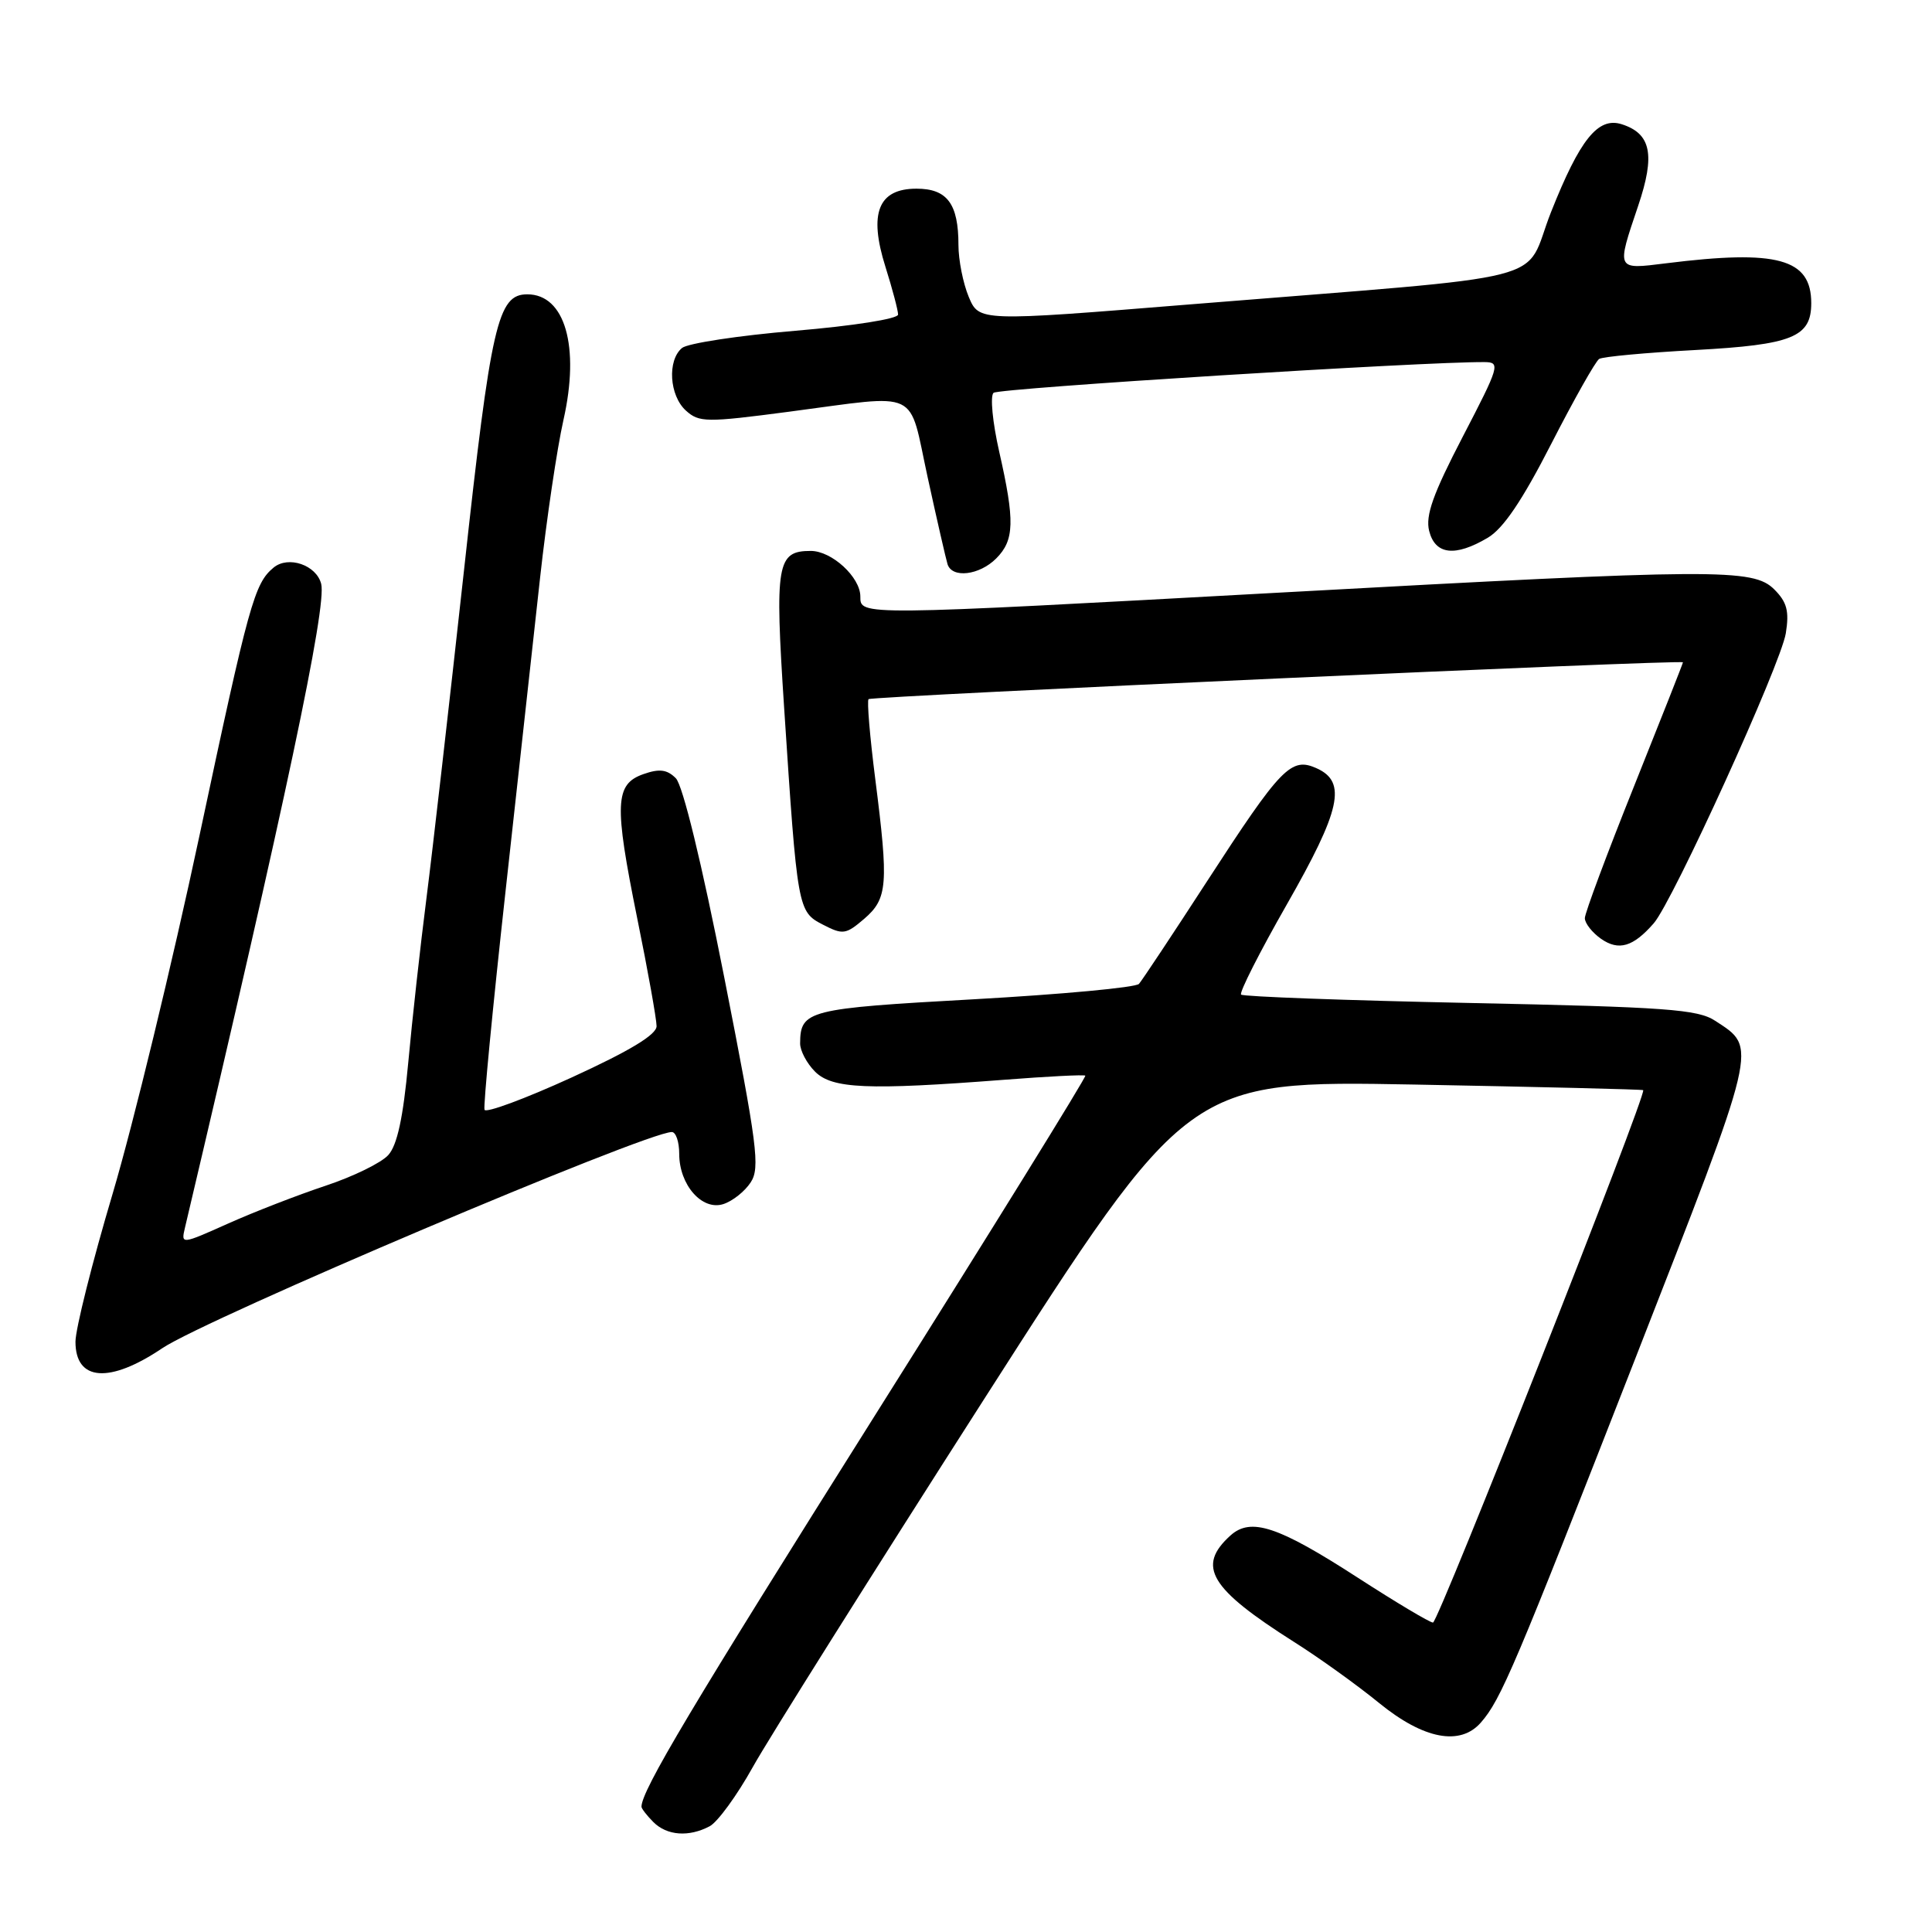 <?xml version="1.0" encoding="UTF-8" standalone="no"?>
<!DOCTYPE svg PUBLIC "-//W3C//DTD SVG 1.1//EN" "http://www.w3.org/Graphics/SVG/1.1/DTD/svg11.dtd" >
<svg xmlns="http://www.w3.org/2000/svg" xmlns:xlink="http://www.w3.org/1999/xlink" version="1.1" viewBox="0 0 256 256">
 <g >
 <path fill="currentColor"
d=" M 94.05 241.98 C 95.10 241.41 97.66 237.90 99.73 234.18 C 101.80 230.45 115.64 208.45 130.47 185.28 C 157.44 143.16 157.44 143.16 187.47 143.71 C 203.99 144.02 217.61 144.35 217.73 144.45 C 218.27 144.87 190.57 215.00 189.88 215.00 C 189.46 215.00 184.97 212.32 179.91 209.05 C 169.35 202.22 165.74 201.02 163.03 203.47 C 158.53 207.55 160.29 210.48 171.49 217.58 C 174.79 219.66 179.87 223.31 182.78 225.69 C 188.65 230.46 193.48 231.38 196.22 228.25 C 198.88 225.22 200.72 220.87 216.55 180.36 C 233.14 137.88 232.89 138.94 227.27 135.26 C 224.96 133.74 220.77 133.44 194.78 132.90 C 178.37 132.56 164.72 132.06 164.45 131.79 C 164.19 131.52 166.90 126.17 170.48 119.90 C 177.66 107.33 178.48 103.63 174.50 101.82 C 171.08 100.26 169.80 101.58 159.87 116.88 C 155.37 123.82 151.34 129.89 150.92 130.37 C 150.50 130.85 140.65 131.76 129.02 132.41 C 107.01 133.63 106.05 133.87 106.02 138.25 C 106.01 139.21 106.90 140.90 108.00 142.00 C 110.27 144.27 114.95 144.47 133.00 143.08 C 138.78 142.63 143.64 142.38 143.81 142.53 C 143.98 142.67 131.45 162.91 115.96 187.51 C 91.58 226.23 85.00 237.26 85.00 239.40 C 85.00 239.65 85.71 240.56 86.57 241.43 C 88.38 243.24 91.29 243.45 94.05 241.98 Z  M 21.51 178.64 C 27.34 174.72 85.60 150.00 89.02 150.00 C 89.56 150.00 90.00 151.30 90.00 152.89 C 90.00 157.00 93.02 160.45 95.84 159.55 C 97.06 159.16 98.69 157.87 99.47 156.67 C 100.74 154.74 100.35 151.77 95.98 129.57 C 92.98 114.34 90.47 104.04 89.55 103.12 C 88.39 101.96 87.38 101.83 85.27 102.57 C 81.47 103.90 81.36 106.48 84.43 121.65 C 85.85 128.62 87.00 135.06 87.00 135.97 C 87.00 137.10 83.46 139.24 75.75 142.77 C 69.56 145.60 64.36 147.52 64.20 147.05 C 64.03 146.57 65.27 133.65 66.96 118.34 C 68.65 103.03 70.72 84.20 71.57 76.50 C 72.42 68.80 73.81 59.42 74.66 55.65 C 76.86 45.92 74.87 39.00 69.87 39.00 C 65.95 39.00 65.07 42.83 61.48 75.59 C 59.55 93.14 57.32 112.67 56.51 119.00 C 55.70 125.33 54.61 135.16 54.09 140.85 C 53.42 148.10 52.63 151.75 51.45 153.05 C 50.53 154.08 46.78 155.91 43.13 157.12 C 39.49 158.33 33.68 160.58 30.24 162.12 C 24.03 164.90 23.98 164.91 24.50 162.71 C 37.87 106.08 43.31 80.37 42.56 77.37 C 41.93 74.87 38.20 73.59 36.25 75.21 C 33.71 77.32 33.00 79.86 26.44 110.68 C 22.83 127.63 17.65 148.98 14.94 158.12 C 12.22 167.26 10.00 176.11 10.00 177.79 C 10.00 183.02 14.51 183.36 21.51 178.64 Z  M 219.13 122.34 C 221.66 119.45 235.97 88.02 236.63 83.91 C 237.10 80.98 236.78 79.78 235.11 78.11 C 232.31 75.31 227.57 75.34 170.00 78.50 C 113.57 81.60 114.00 81.59 114.00 79.04 C 114.00 76.48 110.22 73.00 107.43 73.00 C 102.93 73.00 102.65 74.66 103.90 93.76 C 105.66 120.53 105.70 120.80 109.04 122.52 C 111.69 123.89 112.08 123.83 114.51 121.75 C 117.62 119.07 117.76 117.22 115.98 103.25 C 115.26 97.61 114.86 92.83 115.09 92.64 C 115.57 92.24 223.00 87.37 223.00 87.76 C 223.00 87.90 220.07 95.31 216.50 104.23 C 212.93 113.14 210.00 120.99 210.00 121.66 C 210.00 122.34 210.97 123.57 212.15 124.40 C 214.49 126.03 216.40 125.47 219.13 122.34 Z  M 132.00 74.00 C 134.42 71.58 134.49 69.05 132.40 59.85 C 131.52 55.97 131.18 52.47 131.65 52.05 C 132.34 51.44 188.87 47.90 196.73 47.98 C 198.84 48.00 198.68 48.52 193.83 57.85 C 189.88 65.45 188.86 68.31 189.37 70.35 C 190.17 73.51 192.80 73.82 197.13 71.26 C 199.19 70.05 201.71 66.32 205.55 58.81 C 208.57 52.92 211.42 47.86 211.90 47.56 C 212.38 47.26 218.11 46.73 224.64 46.38 C 237.51 45.68 240.00 44.67 240.00 40.17 C 240.00 34.27 235.53 33.04 220.75 34.89 C 214.10 35.72 214.17 35.85 217.07 27.26 C 219.35 20.51 218.78 17.70 214.88 16.46 C 211.75 15.47 209.35 18.45 205.52 28.10 C 201.68 37.78 207.45 36.30 157.61 40.34 C 129.73 42.60 129.73 42.60 128.36 39.33 C 127.61 37.53 127.00 34.45 127.00 32.47 C 127.00 27.00 125.51 25.00 121.44 25.00 C 116.37 25.00 115.08 28.24 117.33 35.37 C 118.25 38.29 119.00 41.13 119.00 41.68 C 119.00 42.25 113.07 43.18 105.37 43.83 C 97.87 44.46 91.12 45.49 90.37 46.11 C 88.40 47.75 88.69 52.41 90.88 54.40 C 92.64 55.99 93.56 56.00 104.59 54.55 C 122.18 52.24 120.33 51.36 122.92 63.25 C 124.15 68.89 125.34 74.06 125.55 74.75 C 126.14 76.66 129.76 76.24 132.00 74.00 Z "/>
</g>
</svg>